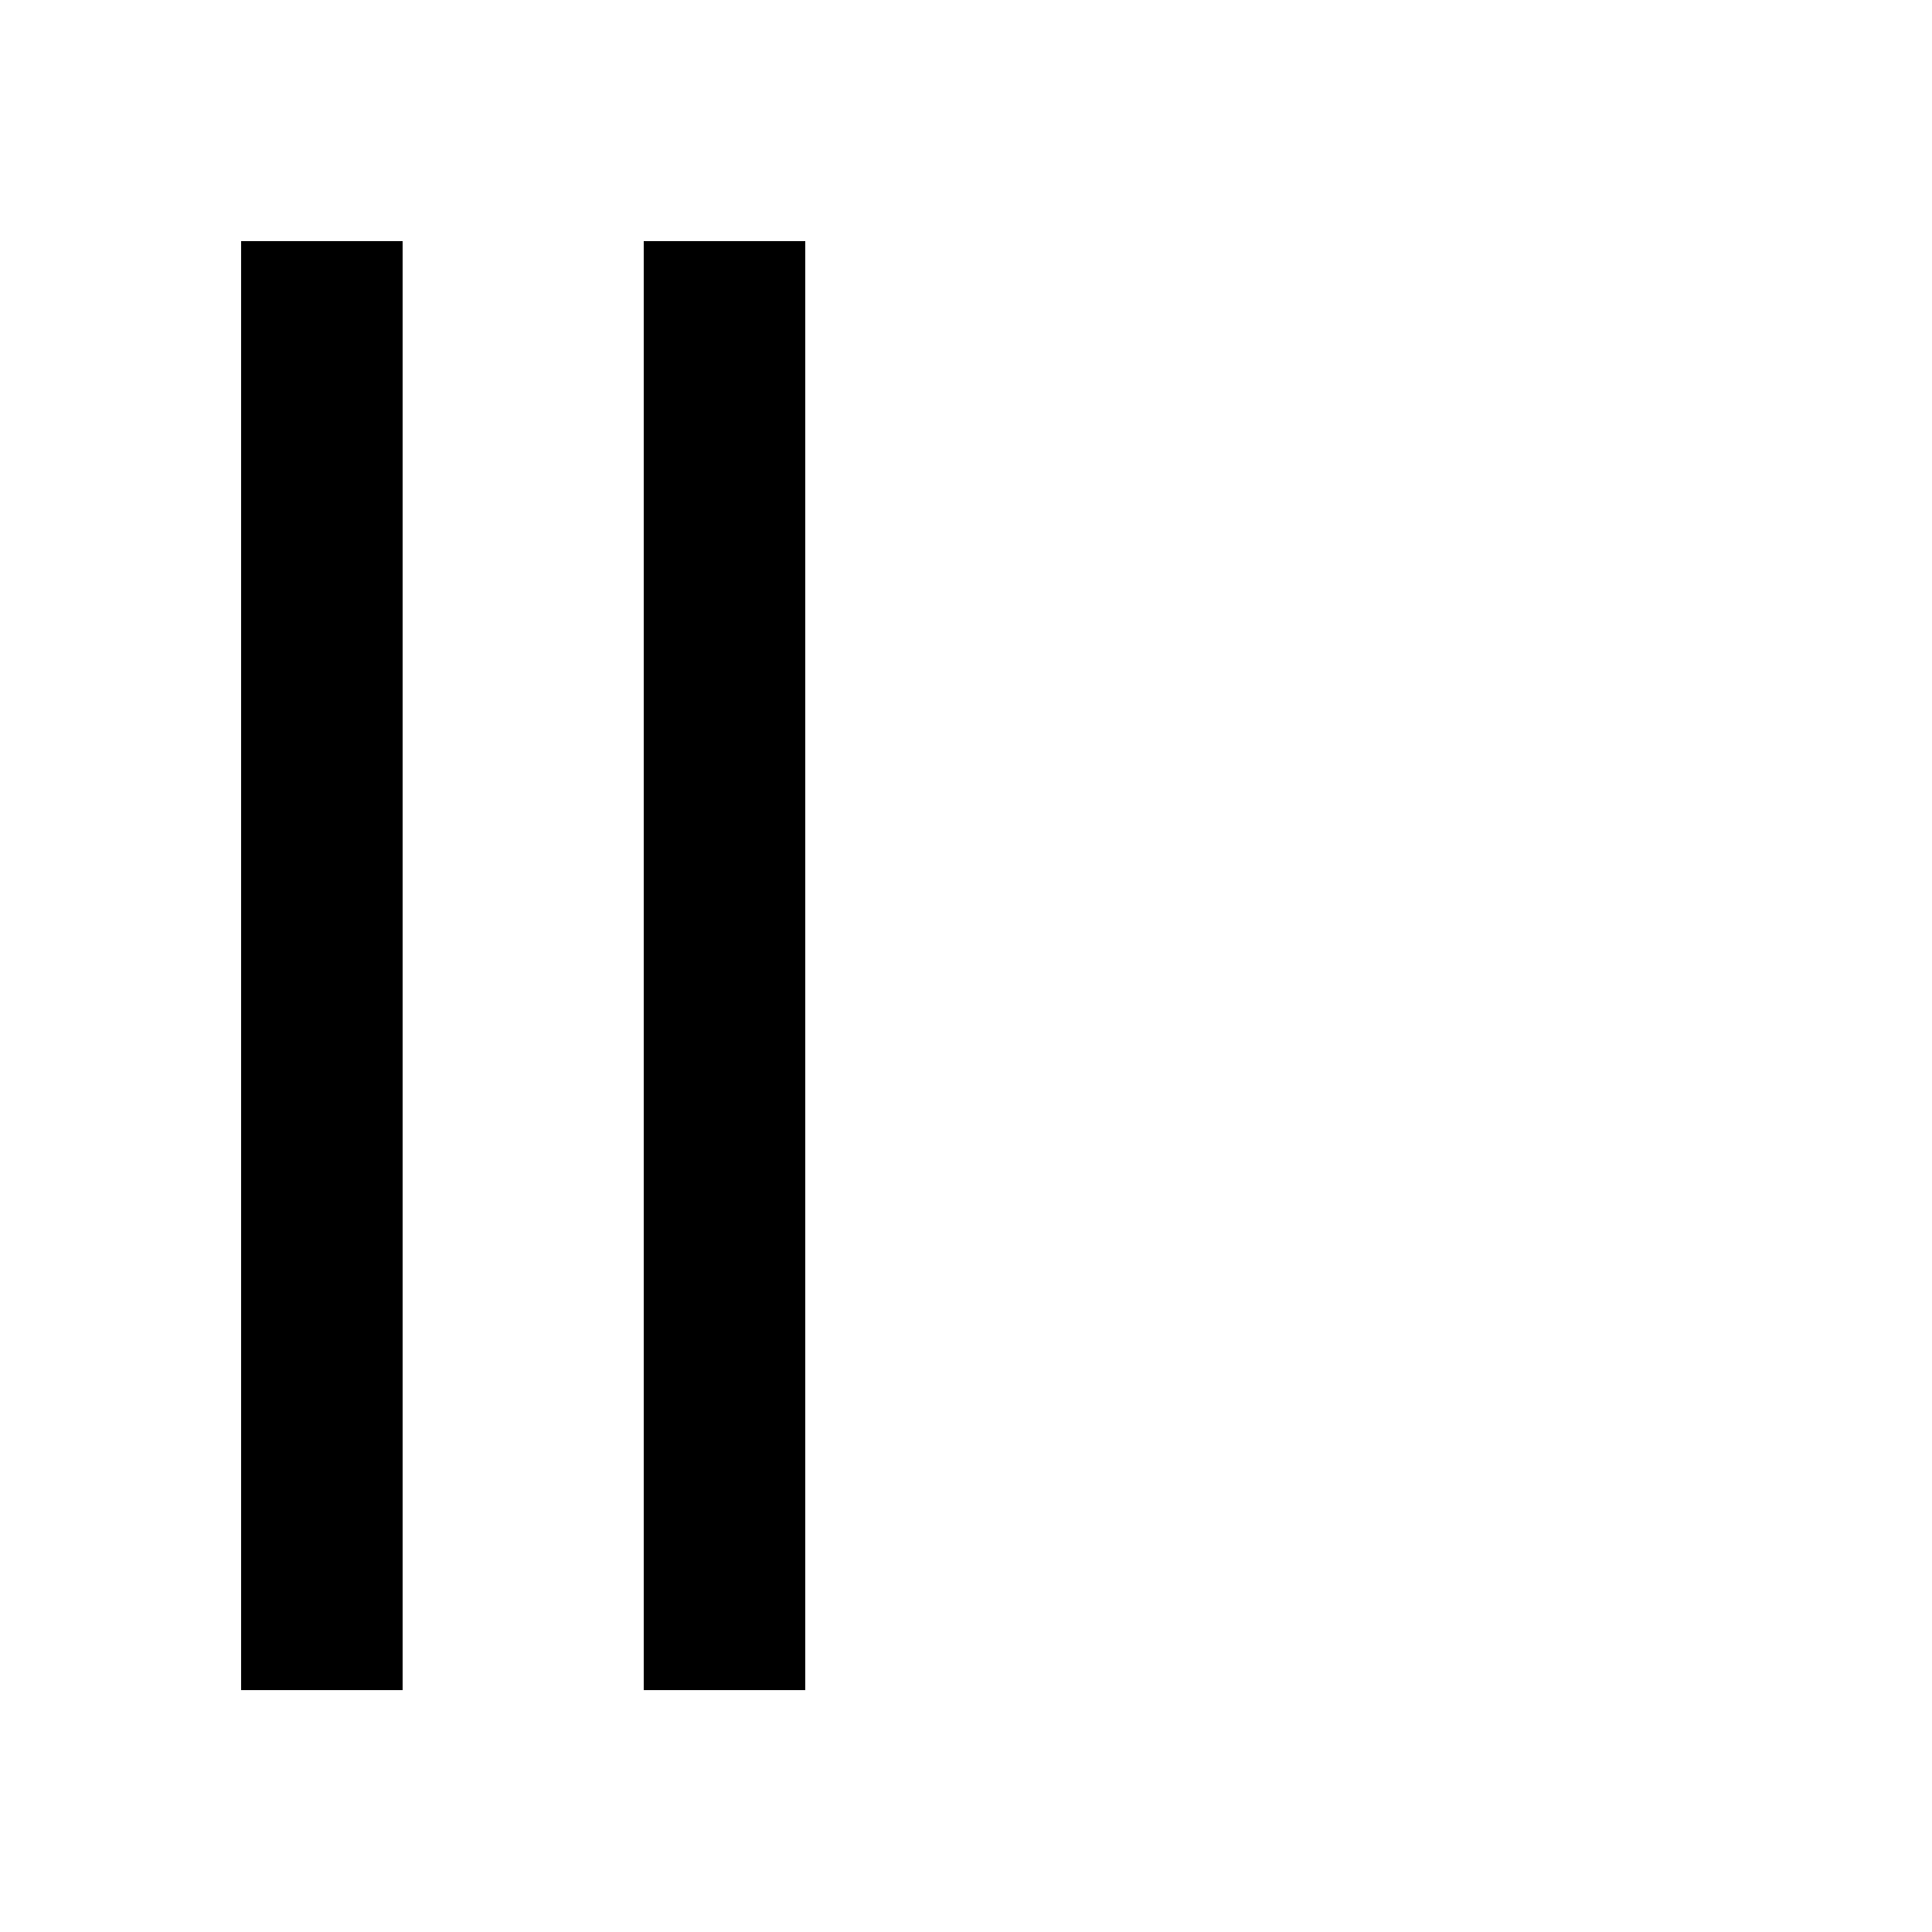 <svg xmlns="http://www.w3.org/2000/svg" width="24" height="24" shape-rendering="crispEdges"><path d="M3 3h1v1H3zM4 3h1v1H4zM8 3h1v1H8zM9 3h1v1H9zM3 4h1v1H3zM4 4h1v1H4zM8 4h1v1H8zM9 4h1v1H9zM3 5h1v1H3zM4 5h1v1H4zM8 5h1v1H8zM9 5h1v1H9zM3 6h1v1H3zM4 6h1v1H4zM8 6h1v1H8zM9 6h1v1H9zM3 7h1v1H3zM4 7h1v1H4zM8 7h1v1H8zM9 7h1v1H9zM3 8h1v1H3zM4 8h1v1H4zM8 8h1v1H8zM9 8h1v1H9zM3 9h1v1H3zM4 9h1v1H4zM8 9h1v1H8zM9 9h1v1H9zM3 10h1v1H3zM4 10h1v1H4zM8 10h1v1H8zM9 10h1v1H9zM3 11h1v1H3zM4 11h1v1H4zM8 11h1v1H8zM9 11h1v1H9zM3 12h1v1H3zM4 12h1v1H4zM8 12h1v1H8zM9 12h1v1H9zM3 13h1v1H3zM4 13h1v1H4zM8 13h1v1H8zM9 13h1v1H9zM3 14h1v1H3zM4 14h1v1H4zM8 14h1v1H8zM9 14h1v1H9zM3 15h1v1H3zM4 15h1v1H4zM8 15h1v1H8zM9 15h1v1H9zM3 16h1v1H3zM4 16h1v1H4zM8 16h1v1H8zM9 16h1v1H9zM3 17h1v1H3zM4 17h1v1H4zM8 17h1v1H8zM9 17h1v1H9zM3 18h1v1H3zM4 18h1v1H4zM8 18h1v1H8zM9 18h1v1H9zM3 19h1v1H3zM4 19h1v1H4zM8 19h1v1H8zM9 19h1v1H9zM3 20h1v1H3zM4 20h1v1H4zM8 20h1v1H8zM9 20h1v1H9z"/></svg>